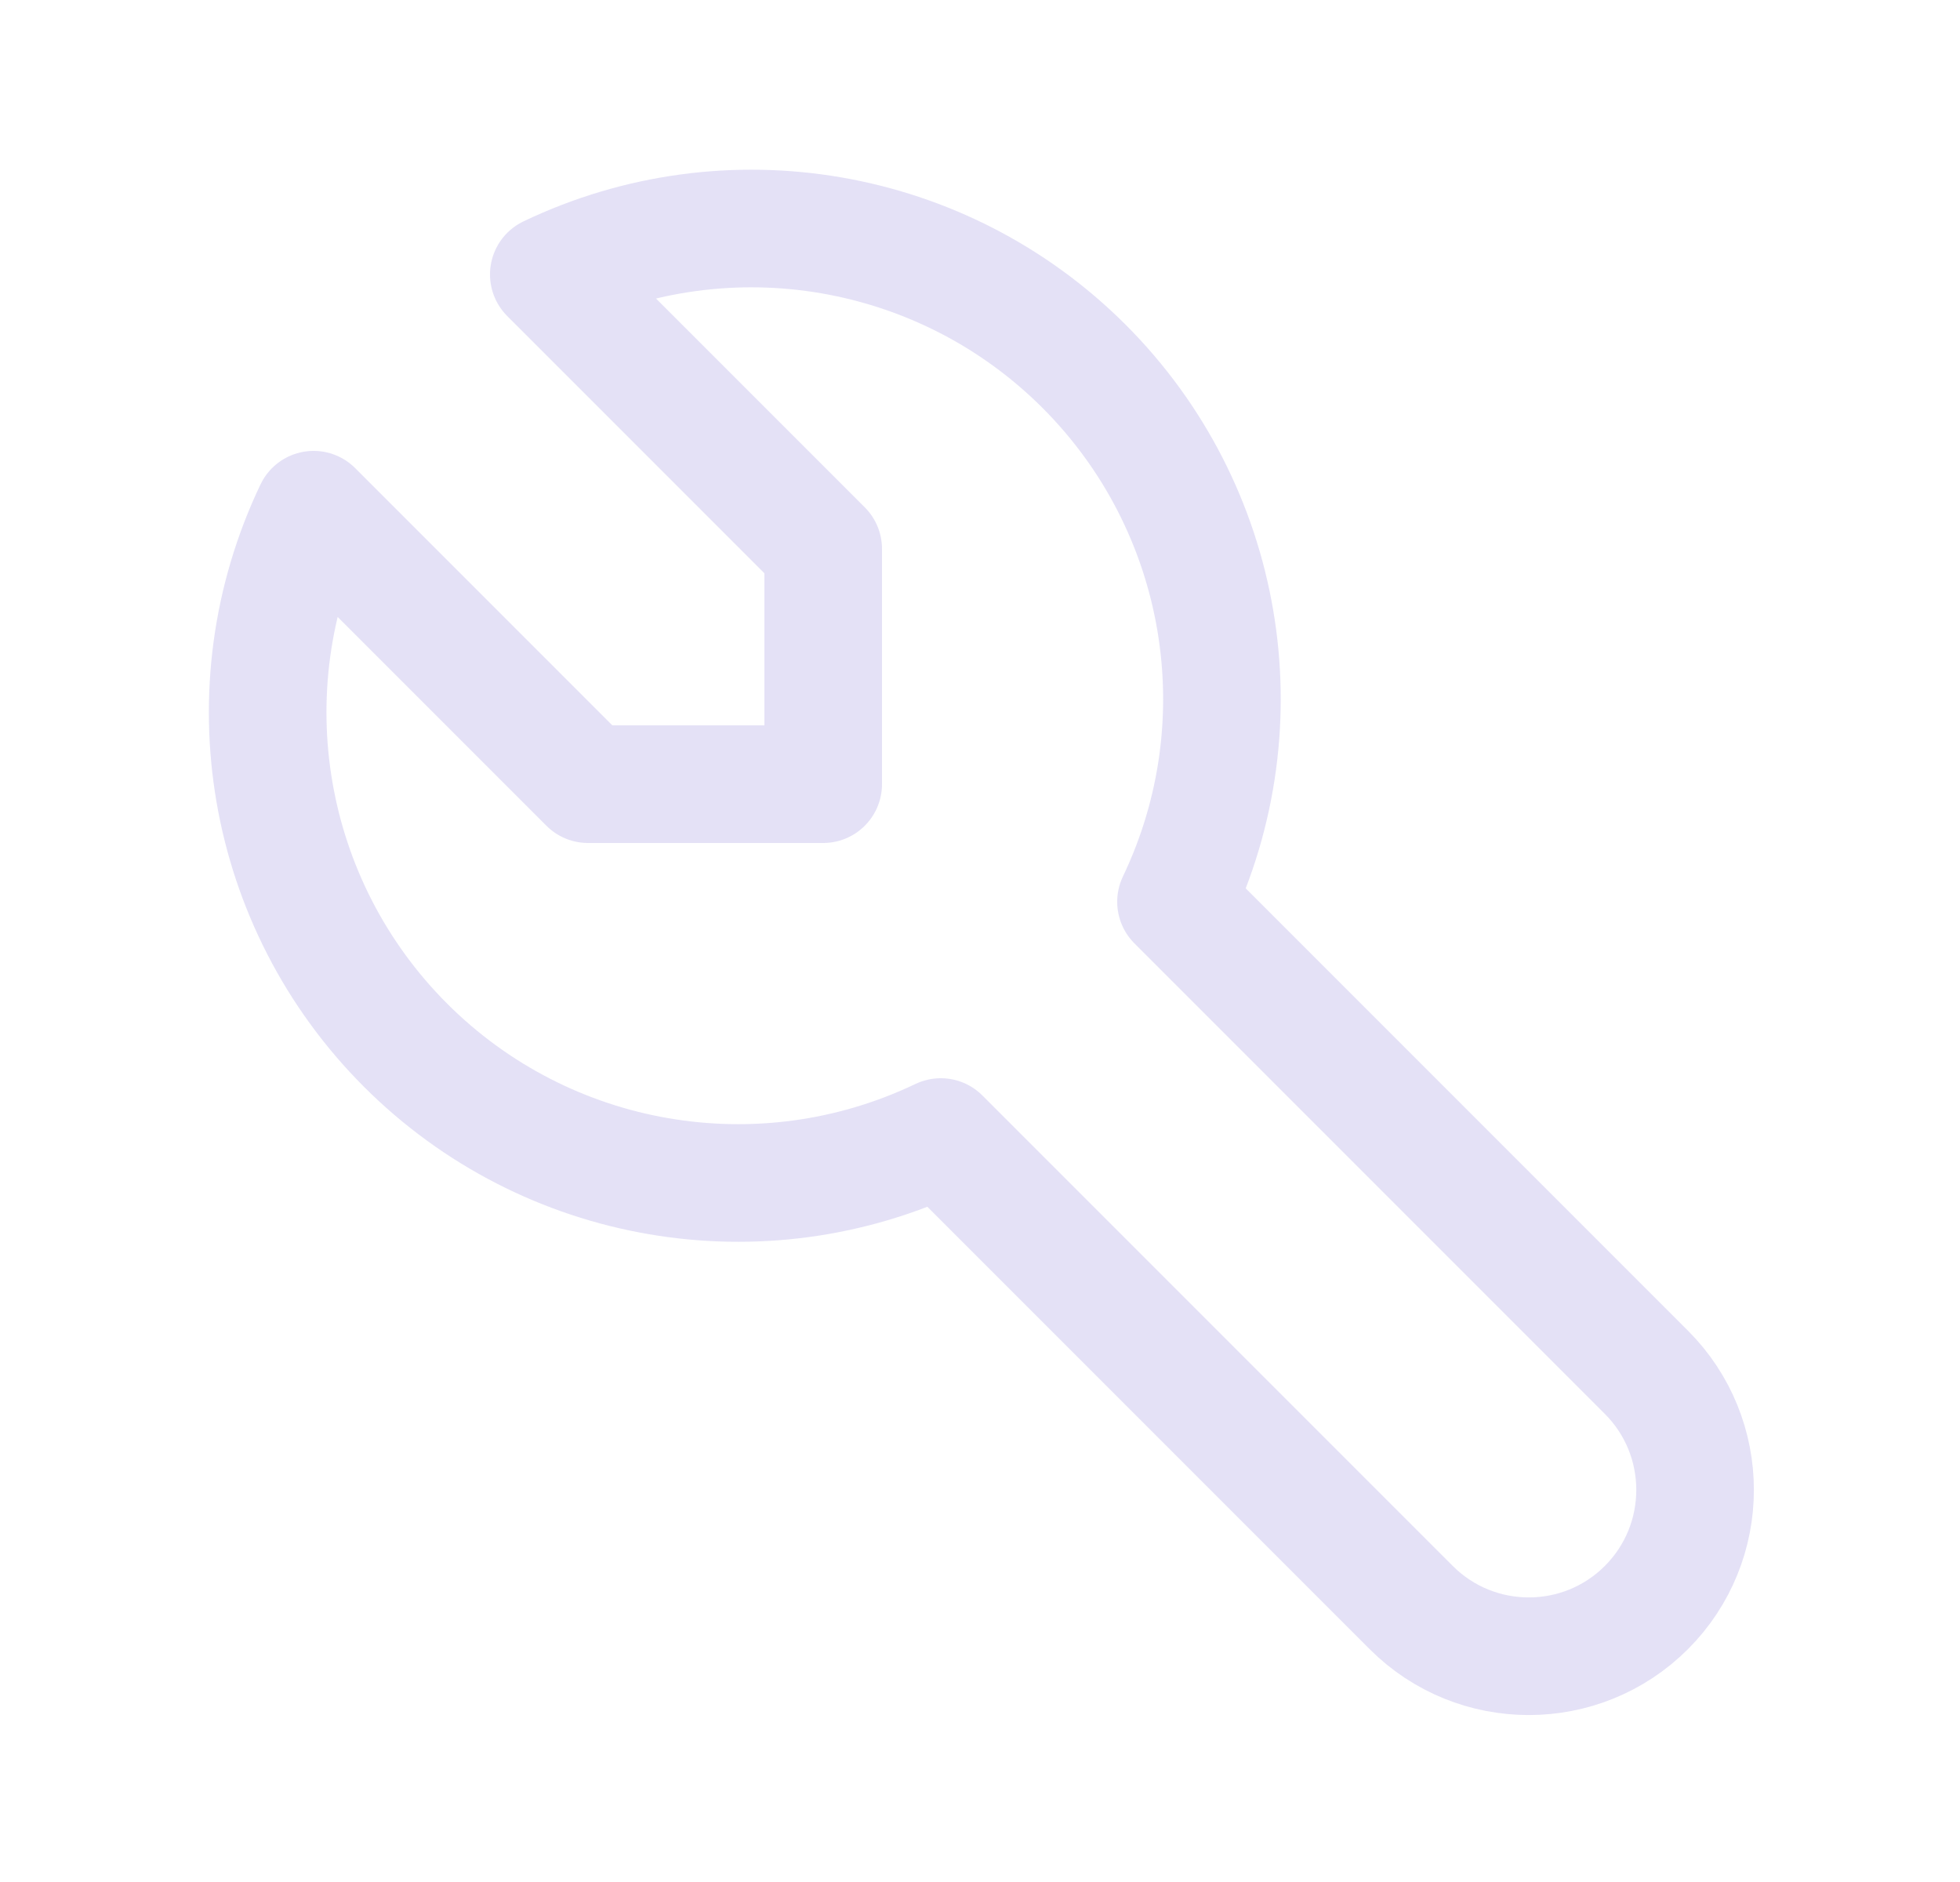 <svg width="25" height="24" viewBox="0 0 25 24" fill="none" xmlns="http://www.w3.org/2000/svg">
<path d="M7.5 10H10.5V7L7 3.5C9.294 2.404 12.03 2.874 13.828 4.672C15.626 6.47 16.096 9.206 15 11.5L21 17.5C21.828 18.328 21.828 19.672 21 20.5C20.172 21.328 18.828 21.328 18 20.5L12 14.5C9.706 15.596 6.97 15.126 5.172 13.328C3.374 11.53 2.904 8.794 4 6.5L7.5 10" stroke="#E1DEF5" stroke-opacity="0.9" stroke-width="1.5" stroke-linecap="round" stroke-linejoin="round"/>
</svg>
